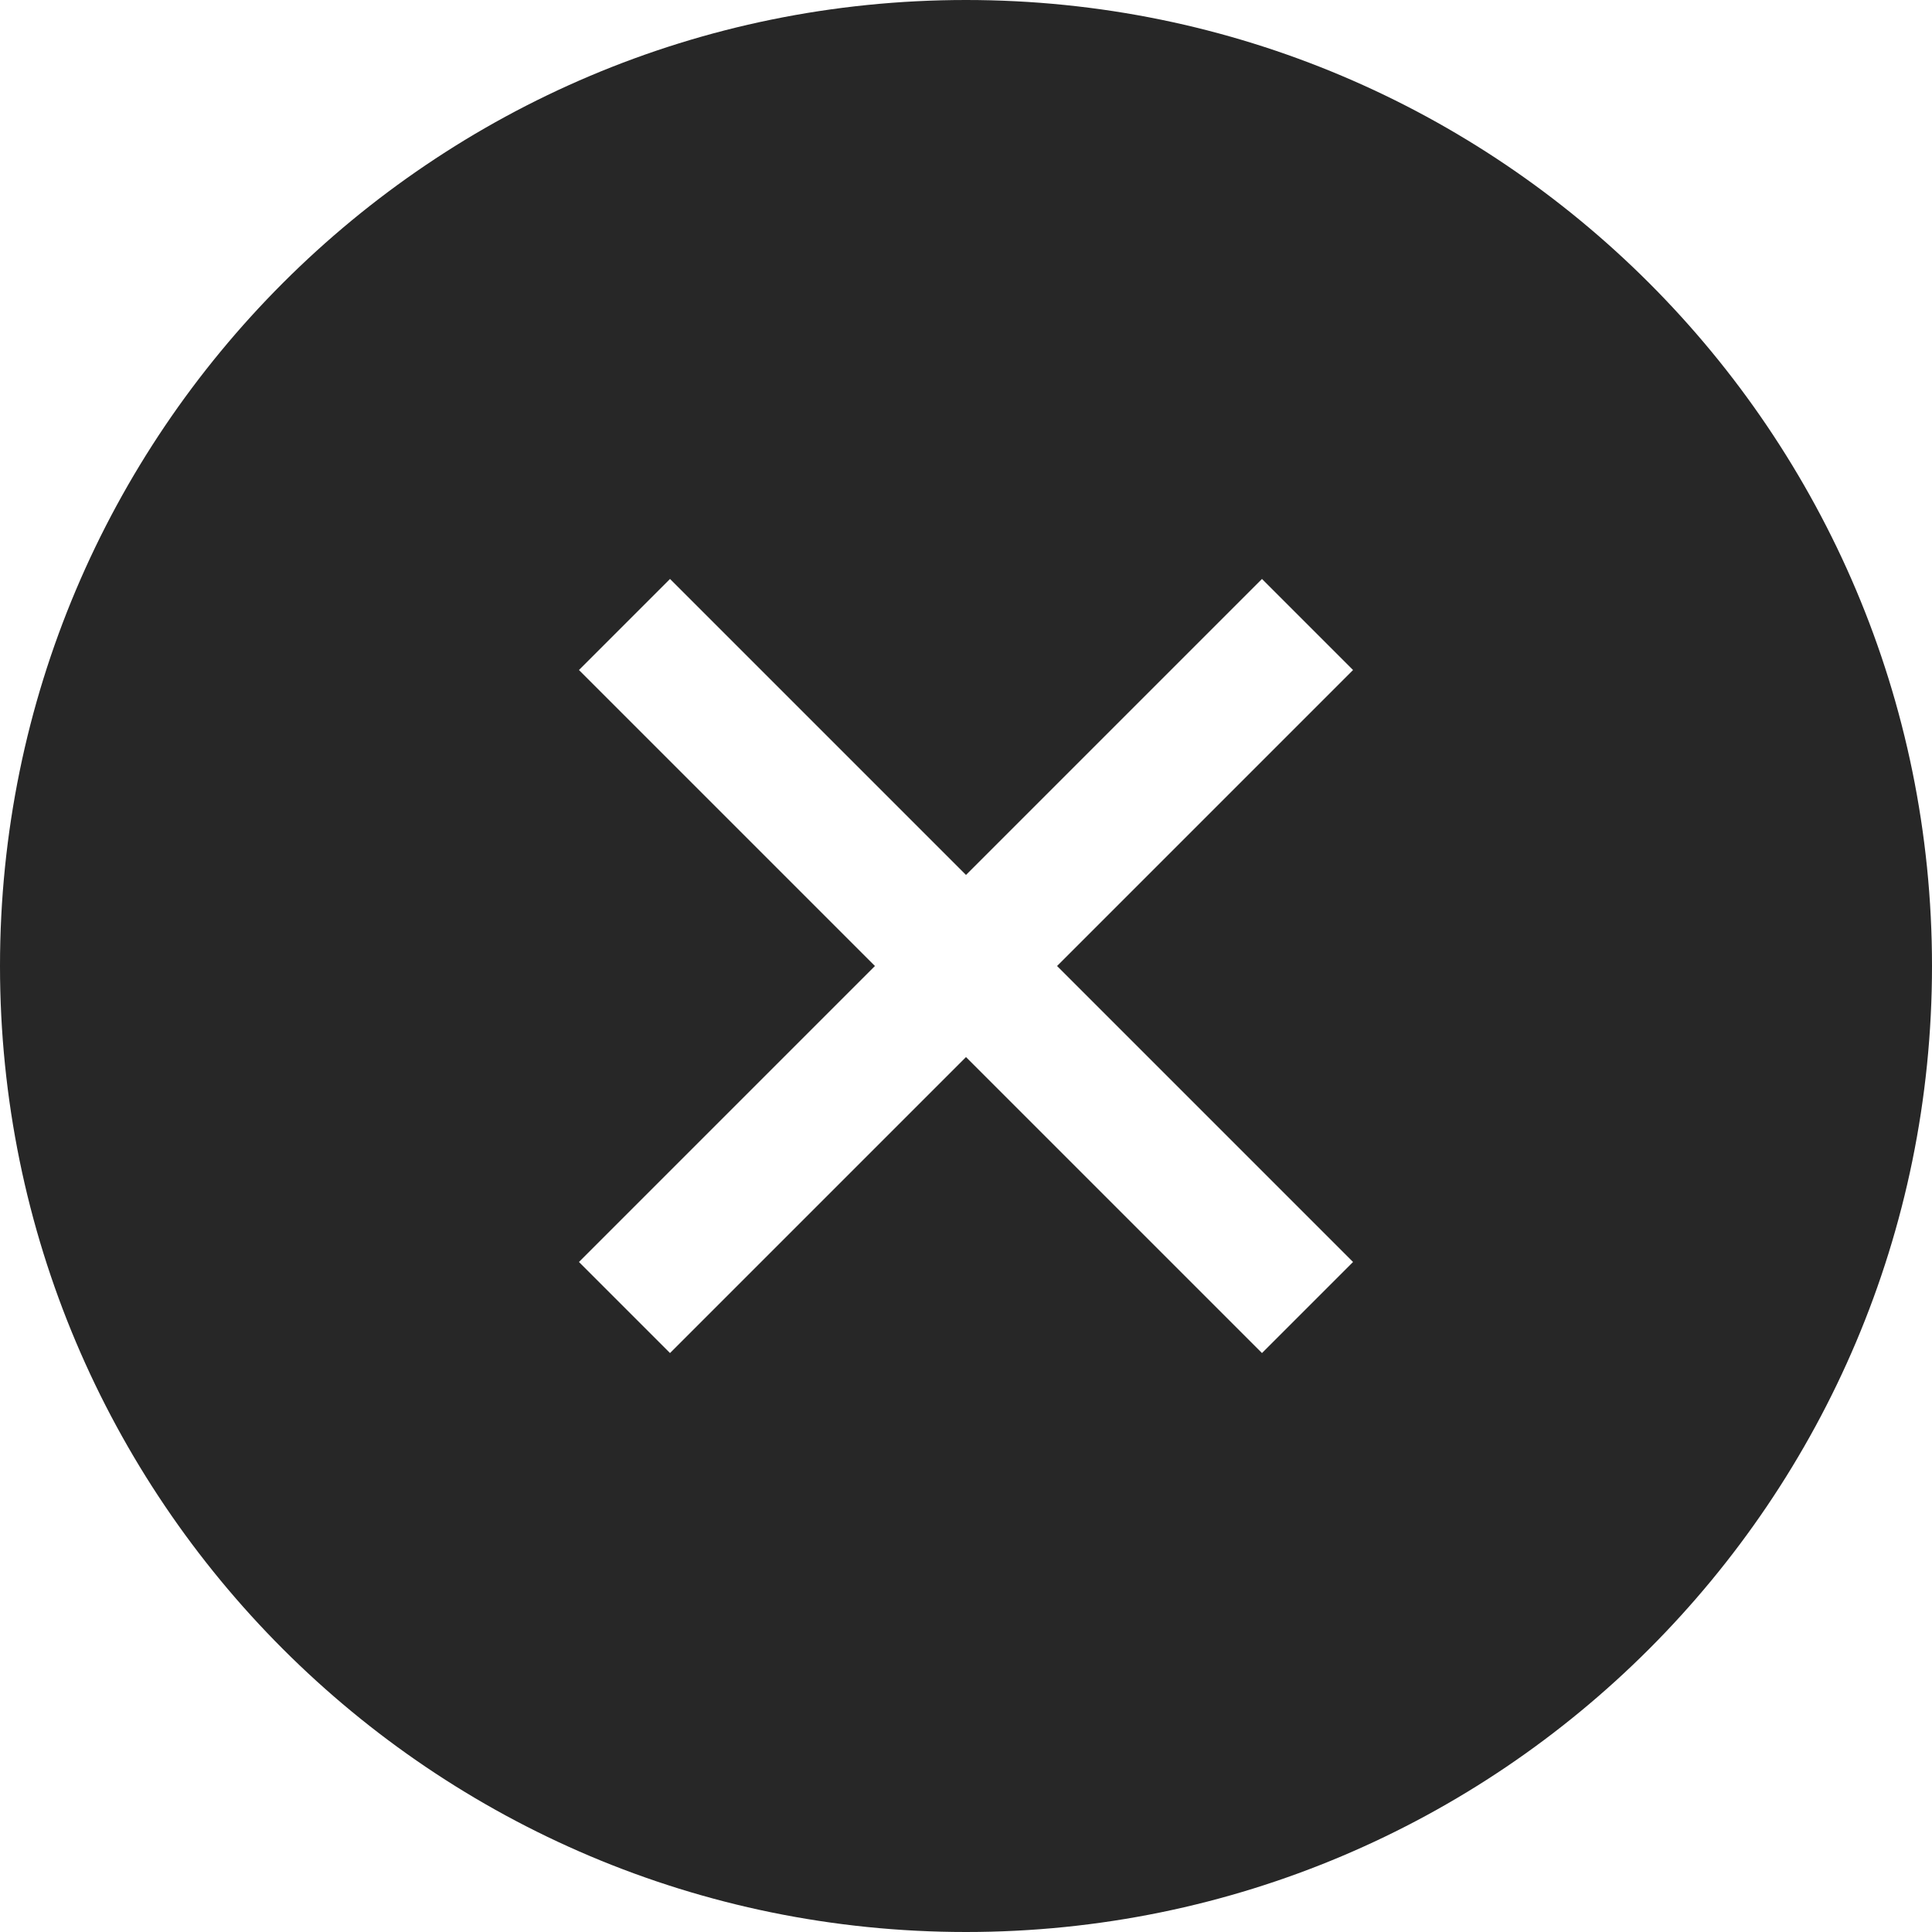 <?xml version="1.0" encoding="UTF-8"?>
<svg width="30px" height="30px" viewBox="0 0 30 30" version="1.1" xmlns="http://www.w3.org/2000/svg" xmlns:xlink="http://www.w3.org/1999/xlink">
    <!-- Generator: Sketch 52.2 (67145) - http://www.bohemiancoding.com/sketch -->
    <title>icon-x-solid</title>
    <desc>Created with Sketch.</desc>
    <g id="x-solid" stroke="none" stroke-width="1" fill="none" fill-rule="evenodd">
        <path d="M15,30 C6.716,30 -1.42108547e-14,23.284 -1.42108547e-14,15 C-1.42108547e-14,6.716 6.716,4.61852778e-14 15,4.61852778e-14 C23.284,4.61852778e-14 30,6.716 30,15 C30,23.284 23.284,30 15,30 Z M16.414,15 L21.01,10.404 L19.596,8.99 L15,13.586 L10.404,8.99 L8.99,10.404 L13.586,15 L8.99,19.596 L10.404,21.01 L15,16.414 L19.596,21.01 L21.01,19.596 L16.414,15 Z" id="Combined-Shape" fill="#272727" fill-rule="nonzero"></path>
    </g>
</svg>
